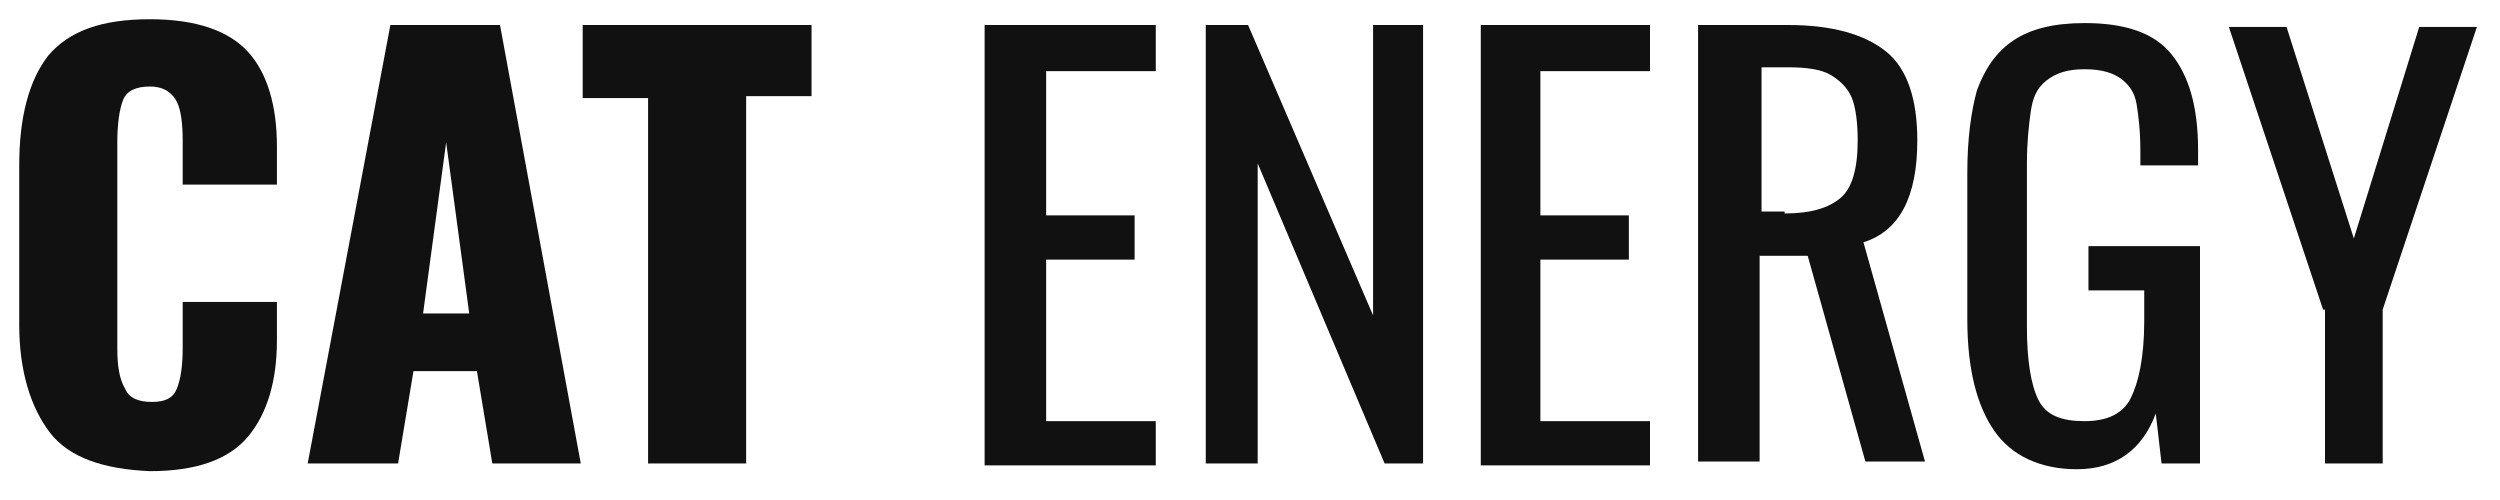 <svg width="130" height="26" viewBox="0 0 130 26" fill="none" xmlns="http://www.w3.org/2000/svg">
<path d="M2.6 22.5C1.6 21.2 1 19.3 1 16.9V8.6C1 6.1 1.5 4.2 2.5 2.9C3.6 1.6 5.3 1 7.8 1C10.2 1 11.9 1.6 12.9 2.7C13.9 3.8 14.4 5.5 14.4 7.6V9.6H9.5V7.3C9.5 6.4 9.4 5.7 9.2 5.3C9 4.9 8.6 4.5 7.8 4.5C7.1 4.5 6.6 4.7 6.4 5.2C6.2 5.7 6.1 6.5 6.1 7.4V18.1C6.1 19 6.2 19.7 6.5 20.2C6.7 20.7 7.2 20.9 7.9 20.9C8.6 20.9 9 20.7 9.2 20.2C9.4 19.7 9.5 19 9.5 18.1V15.7H14.4V17.7C14.4 19.8 13.9 21.5 12.9 22.7C11.9 23.9 10.2 24.5 7.8 24.5C5.4 24.4 3.6 23.8 2.6 22.5Z" fill="#111111"/>
<path d="M20.3 1.3H26L30.2 24.1H25.6L24.8 19.3H21.5L20.7 24.1H16L20.3 1.3ZM24.4 16.3L23.2 7.4L22 16.3H24.4Z" fill="#111111"/>
<path d="M33.7 5.1H30.3V1.3H42.2V5H38.8V24.1H33.7V5.1Z" fill="#111111"/>
<path d="M60.1 1.3V3.7H54.4V11.2H59V13.5H54.4V21.9H60.1V24.2H51.2V1.3H60.1Z" fill="#111111"/>
<path d="M62.7 1.3H64.9L71.4 16.4V1.3H74V24.1H72L65.4 8.5V24.1H62.7V1.3Z" fill="#111111"/>
<path d="M77 1.3H85.8V3.7H80.1V11.2H84.7V13.5H80.1V21.9H85.8V24.2H77V1.3Z" fill="#111111"/>
<path d="M93 1.3C95.3 1.3 97 1.8 98.1 2.7C99.2 3.6 99.7 5.2 99.7 7.3C99.7 10.2 98.8 12 96.9 12.6L100.1 24H97L94 13.3H91.5V24H88.3V1.3H93ZM92.8 11.1C94.2 11.1 95.1 10.8 95.7 10.3C96.3 9.8 96.6 8.8 96.6 7.3C96.6 6.4 96.5 5.6 96.3 5.1C96.1 4.6 95.7 4.2 95.2 3.9C94.7 3.6 93.9 3.5 93 3.5H91.6V11H92.8V11.1Z" fill="#111111"/>
<path d="M103.7 22.4C102.8 21.1 102.3 19.2 102.3 16.6V9C102.3 7.2 102.5 5.8 102.8 4.7C103.2 3.6 103.8 2.7 104.7 2.1C105.6 1.5 106.8 1.2 108.4 1.2C110.5 1.2 112 1.7 112.9 2.8C113.8 3.9 114.3 5.5 114.3 7.8V8.6H111.3V7.9C111.3 6.8 111.2 6 111.1 5.4C111 4.8 110.7 4.4 110.3 4.1C109.9 3.8 109.3 3.6 108.4 3.6C107.5 3.6 106.9 3.8 106.4 4.2C105.9 4.6 105.7 5.1 105.6 5.8C105.5 6.5 105.4 7.4 105.4 8.5V17C105.4 18.7 105.6 20 106 20.8C106.4 21.6 107.2 21.9 108.4 21.9C109.6 21.9 110.4 21.5 110.8 20.7C111.2 19.9 111.5 18.6 111.5 16.7V15.1H108.6V12.8H114.4V24.1H112.4L112.1 21.5C111.4 23.4 110 24.4 108 24.4C106.1 24.4 104.6 23.7 103.7 22.4Z" fill="#111111"/>
<path d="M120.8 16.1L115.9 1.4H118.9L122.4 12.4L125.8 1.4H128.8L123.9 16.1V24.1H120.9V16.1H120.8Z" fill="#111111"/>
</svg>

